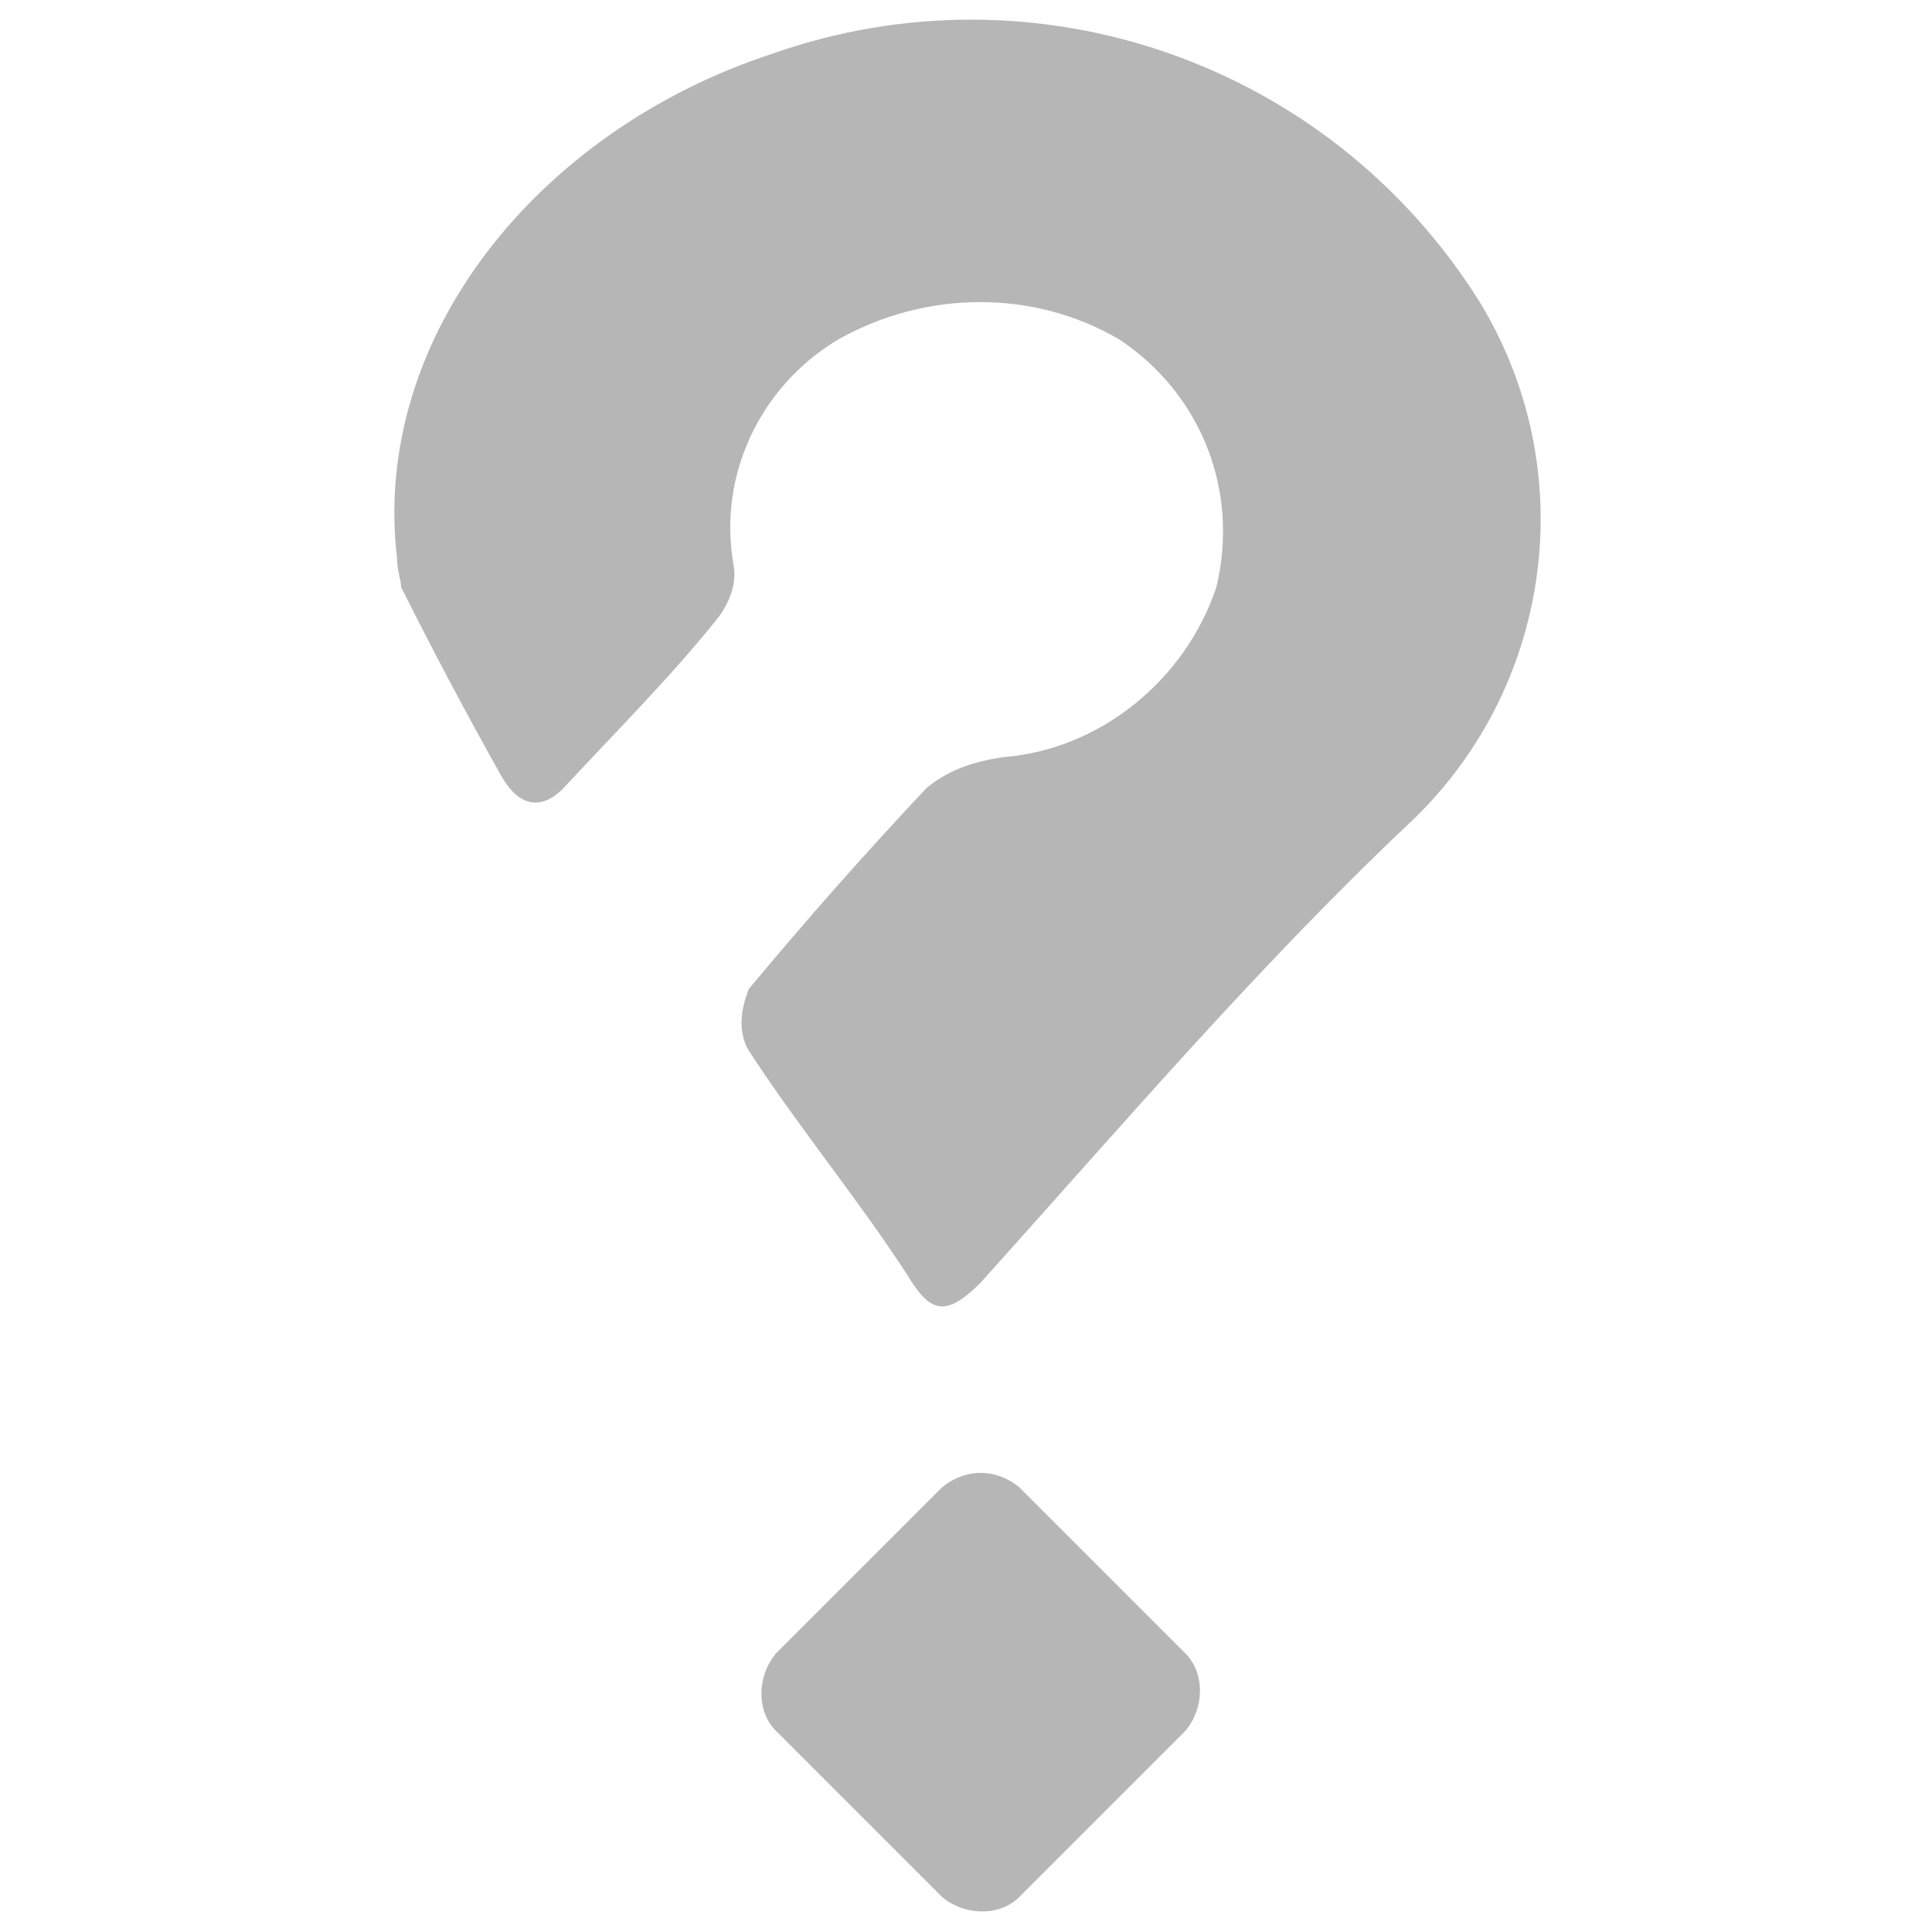<?xml version="1.0" encoding="utf-8"?>
<!-- Generator: Adobe Illustrator 24.3.0, SVG Export Plug-In . SVG Version: 6.00 Build 0)  -->
<svg version="1.1" id="圖層_1" xmlns="http://www.w3.org/2000/svg" xmlns:xlink="http://www.w3.org/1999/xlink" x="0px" y="0px"
	 width="50px" height="50px" viewBox="0 0 50 50" style="enable-background:new 0 0 50 50;" xml:space="preserve">
<style type="text/css">
	.st0{fill:#B7B6B6;}
</style>
<g id="派彩icon" transform="translate(-305.12 -519.807)">
	<path id="路径_16177" class="st0" d="M315.5,535c0-0.2-0.1-0.4-0.1-0.7c-0.7-5.7,3.6-11.1,9.7-13.1c6.8-2.4,14.4,0.2,18.3,6.4
		c2.7,4.4,1.9,10.1-1.9,13.6c-3.9,3.7-7.4,7.8-11,11.8c-0.9,0.9-1.3,0.8-1.9-0.2c-1.3-2-2.8-3.8-4.1-5.8c-0.3-0.5-0.2-1.1,0-1.6
		c1.5-1.8,3-3.5,4.6-5.2c0.6-0.5,1.3-0.7,2-0.8c2.5-0.2,4.7-2,5.5-4.4c0.6-2.5-0.4-5-2.5-6.4c-2.2-1.3-5-1.3-7.3,0
		c-2,1.2-3.1,3.5-2.7,5.8c0.1,0.5-0.1,1-0.4,1.4c-1.2,1.5-2.6,2.9-3.9,4.3c-0.7,0.8-1.3,0.5-1.7-0.2
		C317.2,538.3,316.3,536.6,315.5,535L315.5,535z"/>
	<path id="矩形_200" class="st0" d="M331.5,558.3l4.3,4.3c0.5,0.5,0.5,1.4,0,2l-4.3,4.3c-0.5,0.5-1.4,0.5-2,0l-4.3-4.3
		c-0.5-0.5-0.5-1.4,0-2l4.3-4.3C330.1,557.8,330.9,557.8,331.5,558.3z"/>
</g>
</svg>

